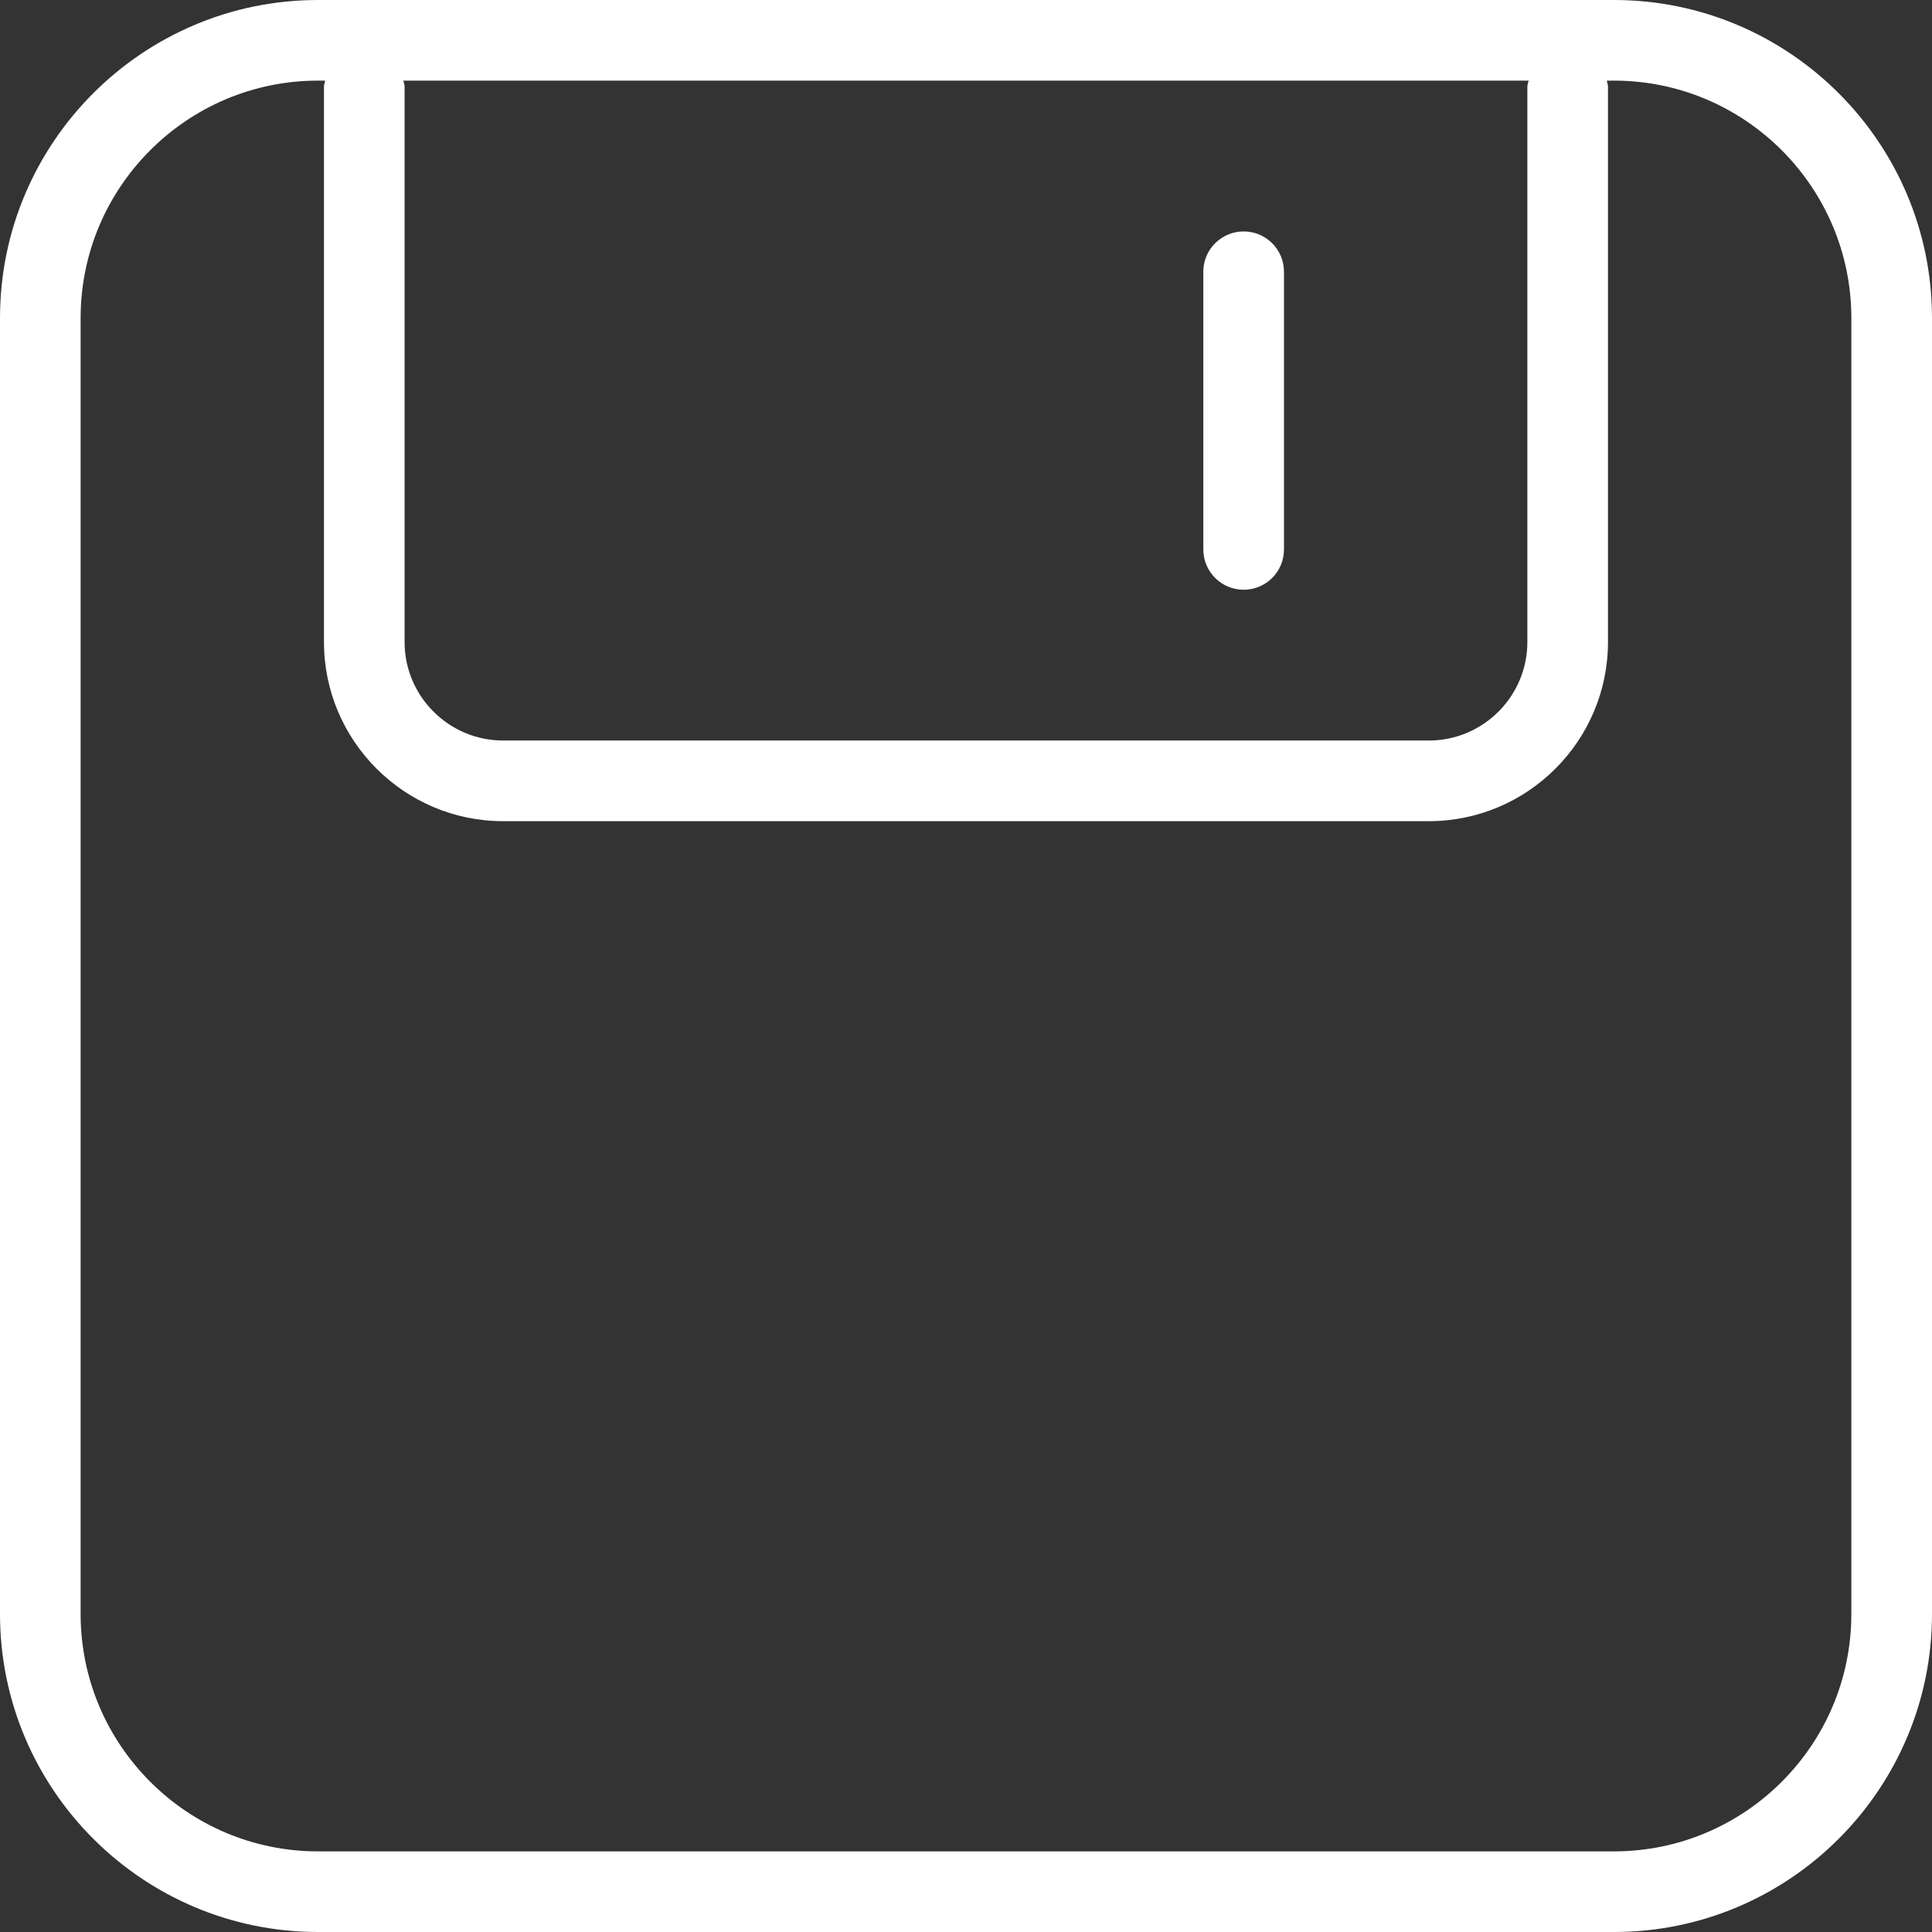 <?xml version="1.0" standalone="no"?><!DOCTYPE svg PUBLIC "-//W3C//DTD SVG 1.1//EN" "http://www.w3.org/Graphics/SVG/1.1/DTD/svg11.dtd"><svg t="1556087065436" class="icon" style="" viewBox="0 0 1024 1024" version="1.1" xmlns="http://www.w3.org/2000/svg" p-id="5500" xmlns:xlink="http://www.w3.org/1999/xlink" width="200" height="200"><rect x="0" y="0" width="1024" height="1024" fill="#333333" stroke="none"/><defs><style type="text/css"></style></defs><path d="M855.424 0 168.555 0C75.605 0 0 75.605 0 168.555L0 855.467C0 948.373 75.605 1024 168.555 1024L855.467 1024c92.907 0 168.533-75.627 168.533-168.533L1024 168.555C1024 75.605 948.373 0 855.424 0zM213.803 42.731l596.373 0c-0.171 1.067-0.64 2.048-0.64 3.157L809.536 340.267c0 28.779-23.424 52.224-52.203 52.224l-490.667 0c-28.779 0-52.224-23.424-52.224-52.224L214.443 45.888C214.443 44.779 213.973 43.797 213.803 42.731zM981.248 855.467c0 69.376-56.448 125.803-125.824 125.803L168.555 981.269c-69.376 0-125.824-56.448-125.824-125.803L42.731 168.555c0-69.376 56.448-125.824 125.824-125.824l3.797 0c-0.171 1.067-0.64 2.048-0.64 3.157l0 294.4c0 52.331 42.603 94.955 94.976 94.955l490.603 0c52.373 0 94.976-42.603 94.976-94.976L852.267 45.888c0-1.109-0.469-2.091-0.64-3.157l3.797 0c69.376 0 125.824 56.469 125.824 125.824L981.248 855.467z" p-id="5501" fill="#ffffff"></path><path d="M659.157 312.576c11.84 0 21.376-9.557 21.376-21.355l0-147.2c0-11.776-9.536-21.355-21.376-21.355-11.797 0-21.376 9.579-21.376 21.355l0 147.2C637.781 303.019 647.381 312.576 659.157 312.576z" p-id="5502" fill="#ffffff"></path></svg>